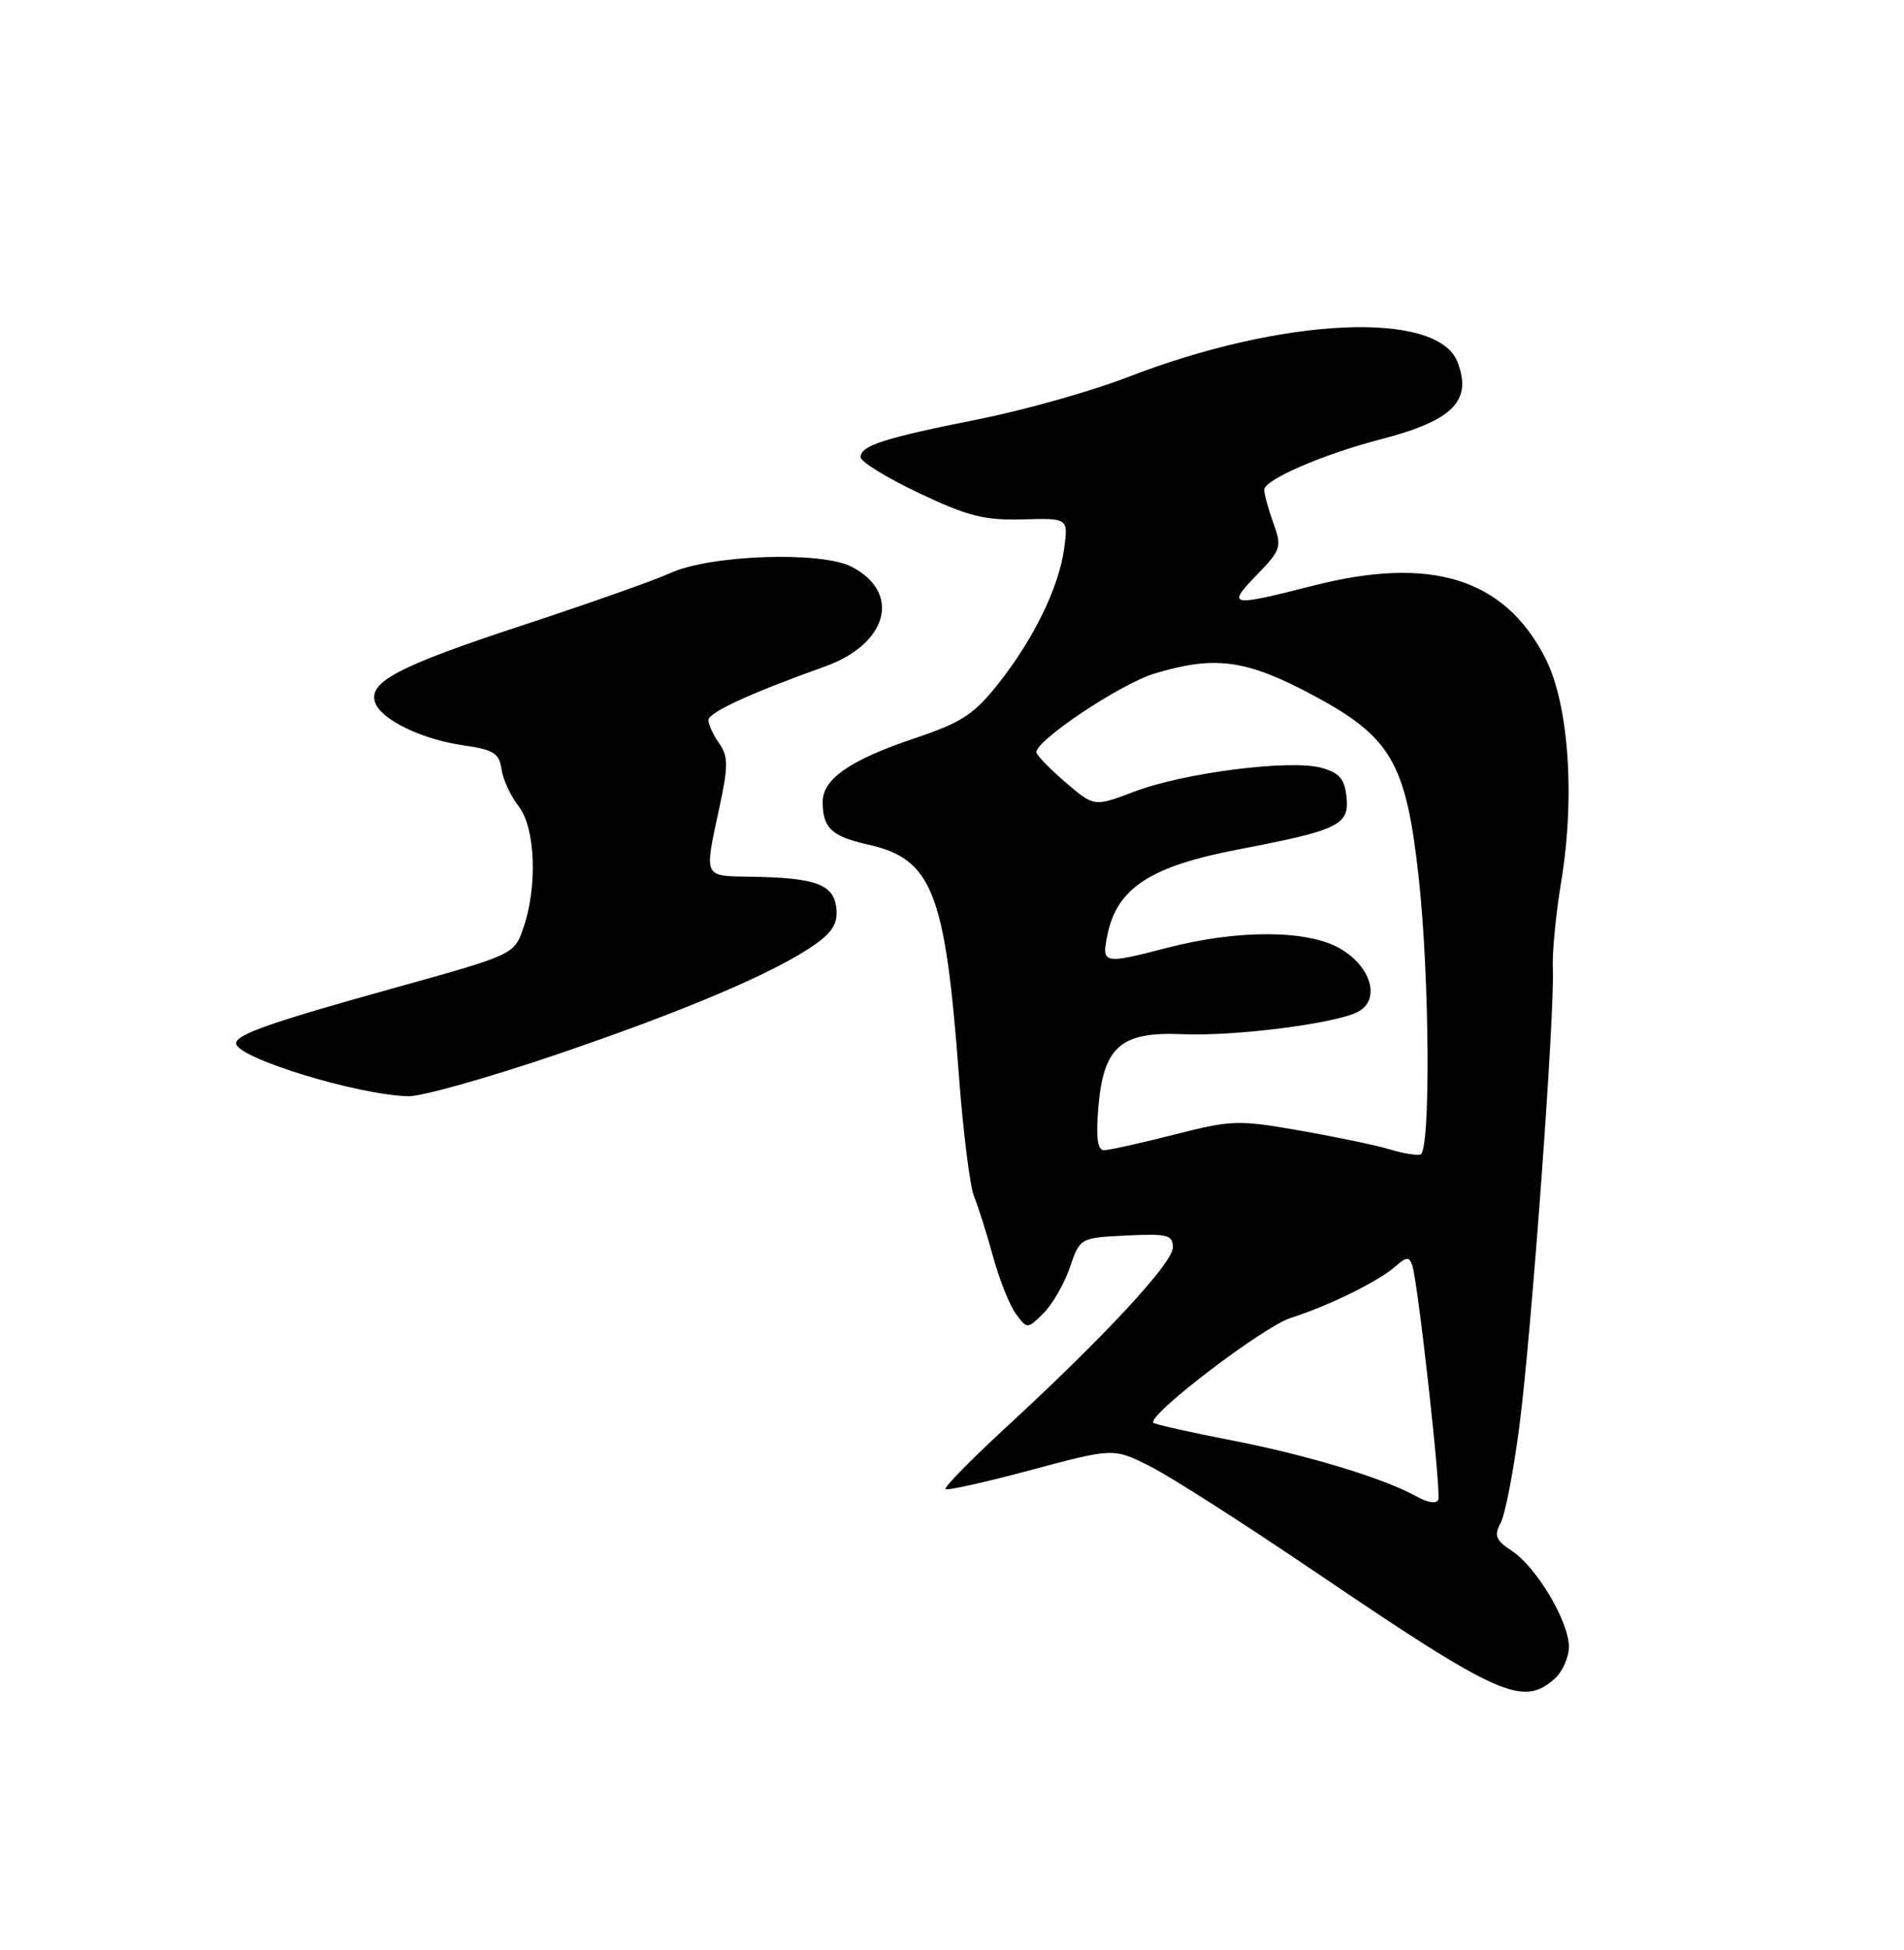 <?xml version="1.0" encoding="UTF-8" standalone="no"?>
<!DOCTYPE svg PUBLIC "-//W3C//DTD SVG 1.1//EN" "http://www.w3.org/Graphics/SVG/1.1/DTD/svg11.dtd" >
<svg xmlns="http://www.w3.org/2000/svg" xmlns:xlink="http://www.w3.org/1999/xlink" version="1.1" viewBox="0 0 250 256">
 <g >
 <path fill="currentColor"
d=" M 204.17 220.35 C 205.18 219.43 206.00 217.56 206.00 216.18 C 206.00 212.88 201.74 205.72 198.52 203.61 C 196.39 202.21 196.14 201.60 197.04 199.93 C 197.63 198.83 198.74 193.11 199.50 187.22 C 201.08 175.15 204.17 132.81 203.89 127.17 C 203.79 125.15 204.28 120.04 204.98 115.81 C 206.85 104.55 205.98 92.38 202.88 86.35 C 197.50 75.90 187.88 72.92 172.33 76.91 C 161.50 79.68 161.03 79.59 165.00 75.50 C 168.21 72.19 168.33 71.81 167.20 68.68 C 166.54 66.85 166.00 64.88 166.00 64.30 C 166.00 62.98 173.68 59.65 181.30 57.67 C 190.78 55.21 193.33 52.64 191.38 47.54 C 188.75 40.69 168.37 41.63 148.00 49.54 C 143.32 51.35 134.57 53.82 128.54 55.03 C 116.06 57.51 113.00 58.50 113.00 60.02 C 113.00 60.62 116.44 62.73 120.64 64.72 C 127.03 67.76 129.24 68.32 134.27 68.19 C 140.26 68.02 140.26 68.02 139.73 71.99 C 139.04 77.11 135.73 83.90 131.04 89.81 C 127.88 93.80 126.23 94.87 120.05 96.94 C 111.57 99.80 107.99 102.28 108.02 105.32 C 108.04 108.73 109.21 109.81 114.02 110.89 C 122.40 112.77 124.11 117.13 125.90 141.11 C 126.46 148.60 127.36 155.80 127.91 157.11 C 128.45 158.43 129.57 161.97 130.40 165.00 C 131.23 168.03 132.58 171.40 133.40 172.50 C 134.88 174.50 134.89 174.50 137.01 172.41 C 138.17 171.26 139.73 168.56 140.47 166.41 C 141.81 162.50 141.81 162.50 147.90 162.20 C 153.28 161.94 154.00 162.12 154.00 163.76 C 154.00 165.80 145.10 175.40 132.12 187.36 C 127.52 191.61 123.93 195.26 124.15 195.49 C 124.37 195.71 129.43 194.58 135.39 192.98 C 146.22 190.08 146.22 190.08 151.08 192.54 C 153.75 193.89 163.49 200.12 172.72 206.38 C 196.83 222.72 199.99 224.13 204.17 220.35 Z  M 72.96 138.48 C 89.96 132.71 101.93 127.61 107.07 123.95 C 109.35 122.33 110.04 121.13 109.81 119.18 C 109.44 116.10 107.12 115.24 98.75 115.10 C 92.26 114.99 92.45 115.39 94.45 106.05 C 95.64 100.52 95.63 99.32 94.42 97.58 C 93.64 96.47 93.01 95.09 93.02 94.53 C 93.03 93.53 98.58 90.98 108.29 87.51 C 116.58 84.55 118.40 77.81 111.81 74.40 C 107.80 72.33 93.20 72.84 88.00 75.24 C 86.08 76.13 77.39 79.20 68.70 82.06 C 52.19 87.49 48.24 89.57 49.28 92.29 C 50.14 94.54 55.47 97.09 60.90 97.86 C 64.80 98.42 65.55 98.89 65.85 100.98 C 66.04 102.33 67.05 104.52 68.10 105.85 C 70.31 108.66 70.60 116.47 68.69 121.91 C 67.51 125.30 67.38 125.36 52.07 129.62 C 35.65 134.18 31.00 135.80 31.00 136.97 C 31.00 138.86 46.87 143.74 53.61 143.92 C 55.32 143.96 64.02 141.52 72.96 138.48 Z  M 186.00 196.46 C 181.64 194.04 171.70 191.03 161.61 189.07 C 156.24 188.03 151.67 187.00 151.45 186.79 C 150.53 185.87 165.84 174.18 169.50 173.01 C 174.54 171.40 180.98 168.23 183.23 166.25 C 184.67 164.98 185.04 164.96 185.43 166.11 C 186.18 168.31 189.24 195.80 188.85 196.88 C 188.64 197.45 187.47 197.28 186.00 196.46 Z  M 182.50 150.90 C 180.85 150.39 175.60 149.29 170.82 148.45 C 162.58 147.00 161.75 147.02 154.16 148.96 C 149.76 150.08 145.62 151.00 144.96 151.00 C 144.11 151.00 143.89 149.37 144.21 145.44 C 144.88 137.39 147.15 135.42 155.28 135.77 C 162.07 136.07 175.43 134.37 178.31 132.83 C 181.28 131.25 180.08 126.94 176.00 124.55 C 171.75 122.06 162.63 122.01 153.33 124.41 C 144.86 126.61 144.64 126.56 145.39 122.82 C 146.63 116.59 151.01 113.73 162.68 111.50 C 175.73 109.00 177.16 108.31 176.81 104.72 C 176.56 102.25 175.90 101.46 173.50 100.80 C 169.41 99.67 155.50 101.44 148.99 103.91 C 143.67 105.93 143.67 105.93 139.92 102.72 C 137.86 100.95 136.13 99.18 136.08 98.78 C 135.91 97.26 147.13 89.76 151.61 88.42 C 159.57 86.02 163.66 86.59 172.46 91.30 C 182.66 96.77 184.62 100.15 186.27 115.11 C 187.72 128.20 187.86 151.24 186.50 151.57 C 185.95 151.71 184.15 151.40 182.50 150.90 Z "/>
</g>
</svg>